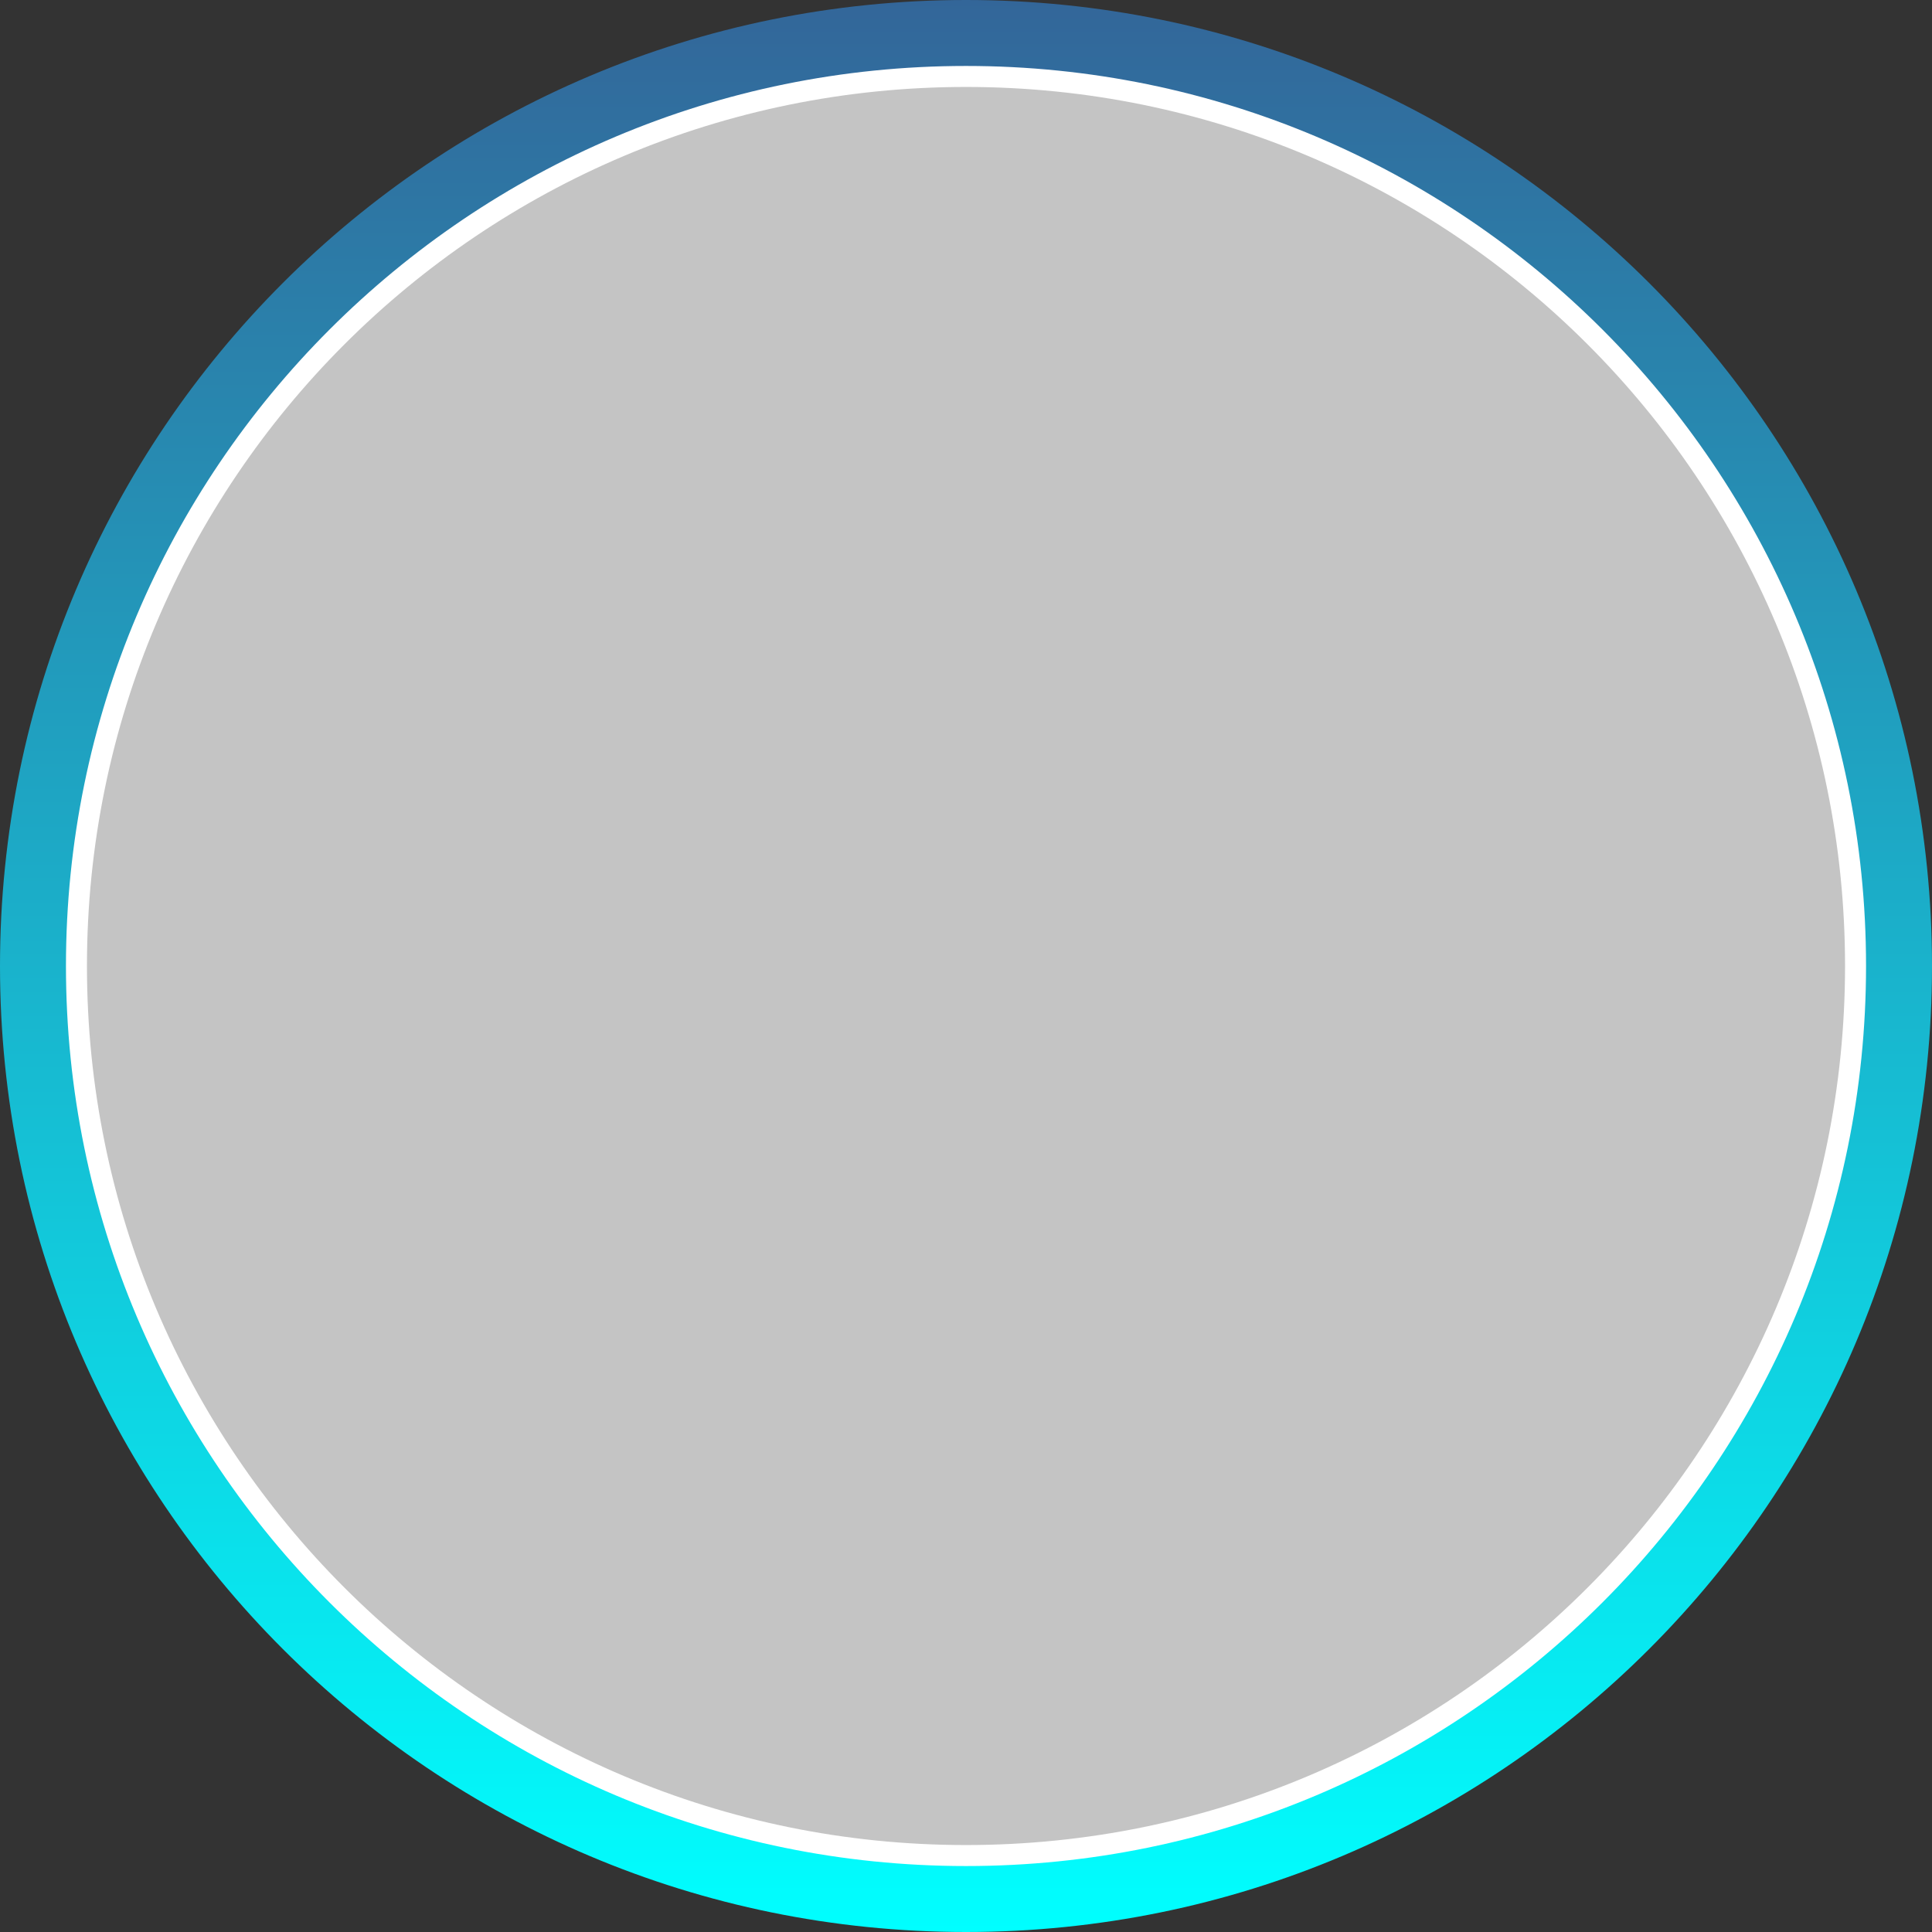 <?xml version="1.0" encoding="UTF-8"?>
<!DOCTYPE svg PUBLIC "-//W3C//DTD SVG 1.1//EN" "http://www.w3.org/Graphics/SVG/1.1/DTD/svg11.dtd">
<!-- Creator: CorelDRAW X6 -->
<svg xmlns="http://www.w3.org/2000/svg" xml:space="preserve" width="81.139mm" height="81.139mm" version="1.1" style="shape-rendering:geometricPrecision; text-rendering:geometricPrecision; image-rendering:optimizeQuality; fill-rule:evenodd; clip-rule:evenodd"
viewBox="0 0 8114 8114"
 xmlns:xlink="http://www.w3.org/1999/xlink">
 <rect x="0" y="0" width="8114" height="8114" fill="#333333" stroke="none"/>
 <defs>
  <style type="text/css">
   <![CDATA[
    .str0 {stroke:white;stroke-width:176.39}
    .fil1 {fill:none}
    .fil0 {fill:white;fill-opacity:0.71}
    .fil2 {fill:url(#id0)}
   ]]>
  </style>
  <linearGradient id="id0" gradientUnits="userSpaceOnUse" x1="4056.94" y1="8113.88" x2="4056.94" y2="0">
   <stop offset="0" style="stop-color:aqua"/>
   <stop offset="1" style="stop-color:#336699"/>
  </linearGradient>
 </defs>
 <g id="Capa_x0020_1">
  <g id="_1008085280">
   <g>
    <path class="fil0" d="M4057 277c2088,0 3780,1692 3780,3780 0,2088 -1692,3780 -3780,3780 -2088,0 -3780,-1692 -3780,-3780 0,-2088 1692,-3780 3780,-3780z"/>
    <path id="1" class="fil1 str0" d="M4057 277c2088,0 3780,1692 3780,3780 0,2088 -1692,3780 -3780,3780 -2088,0 -3780,-1692 -3780,-3780 0,-2088 1692,-3780 3780,-3780z"/>
   </g>
   <path class="fil2" d="M4057 0c2241,0 4057,1816 4057,4057 0,2241 -1816,4057 -4057,4057 -2241,0 -4057,-1816 -4057,-4057 0,-2241 1816,-4057 4057,-4057zm0 277c2088,0 3780,1692 3780,3780 0,2088 -1692,3780 -3780,3780 -2088,0 -3780,-1692 -3780,-3780 0,-2088 1692,-3780 3780,-3780z"/>
  </g>
 </g>
</svg>
